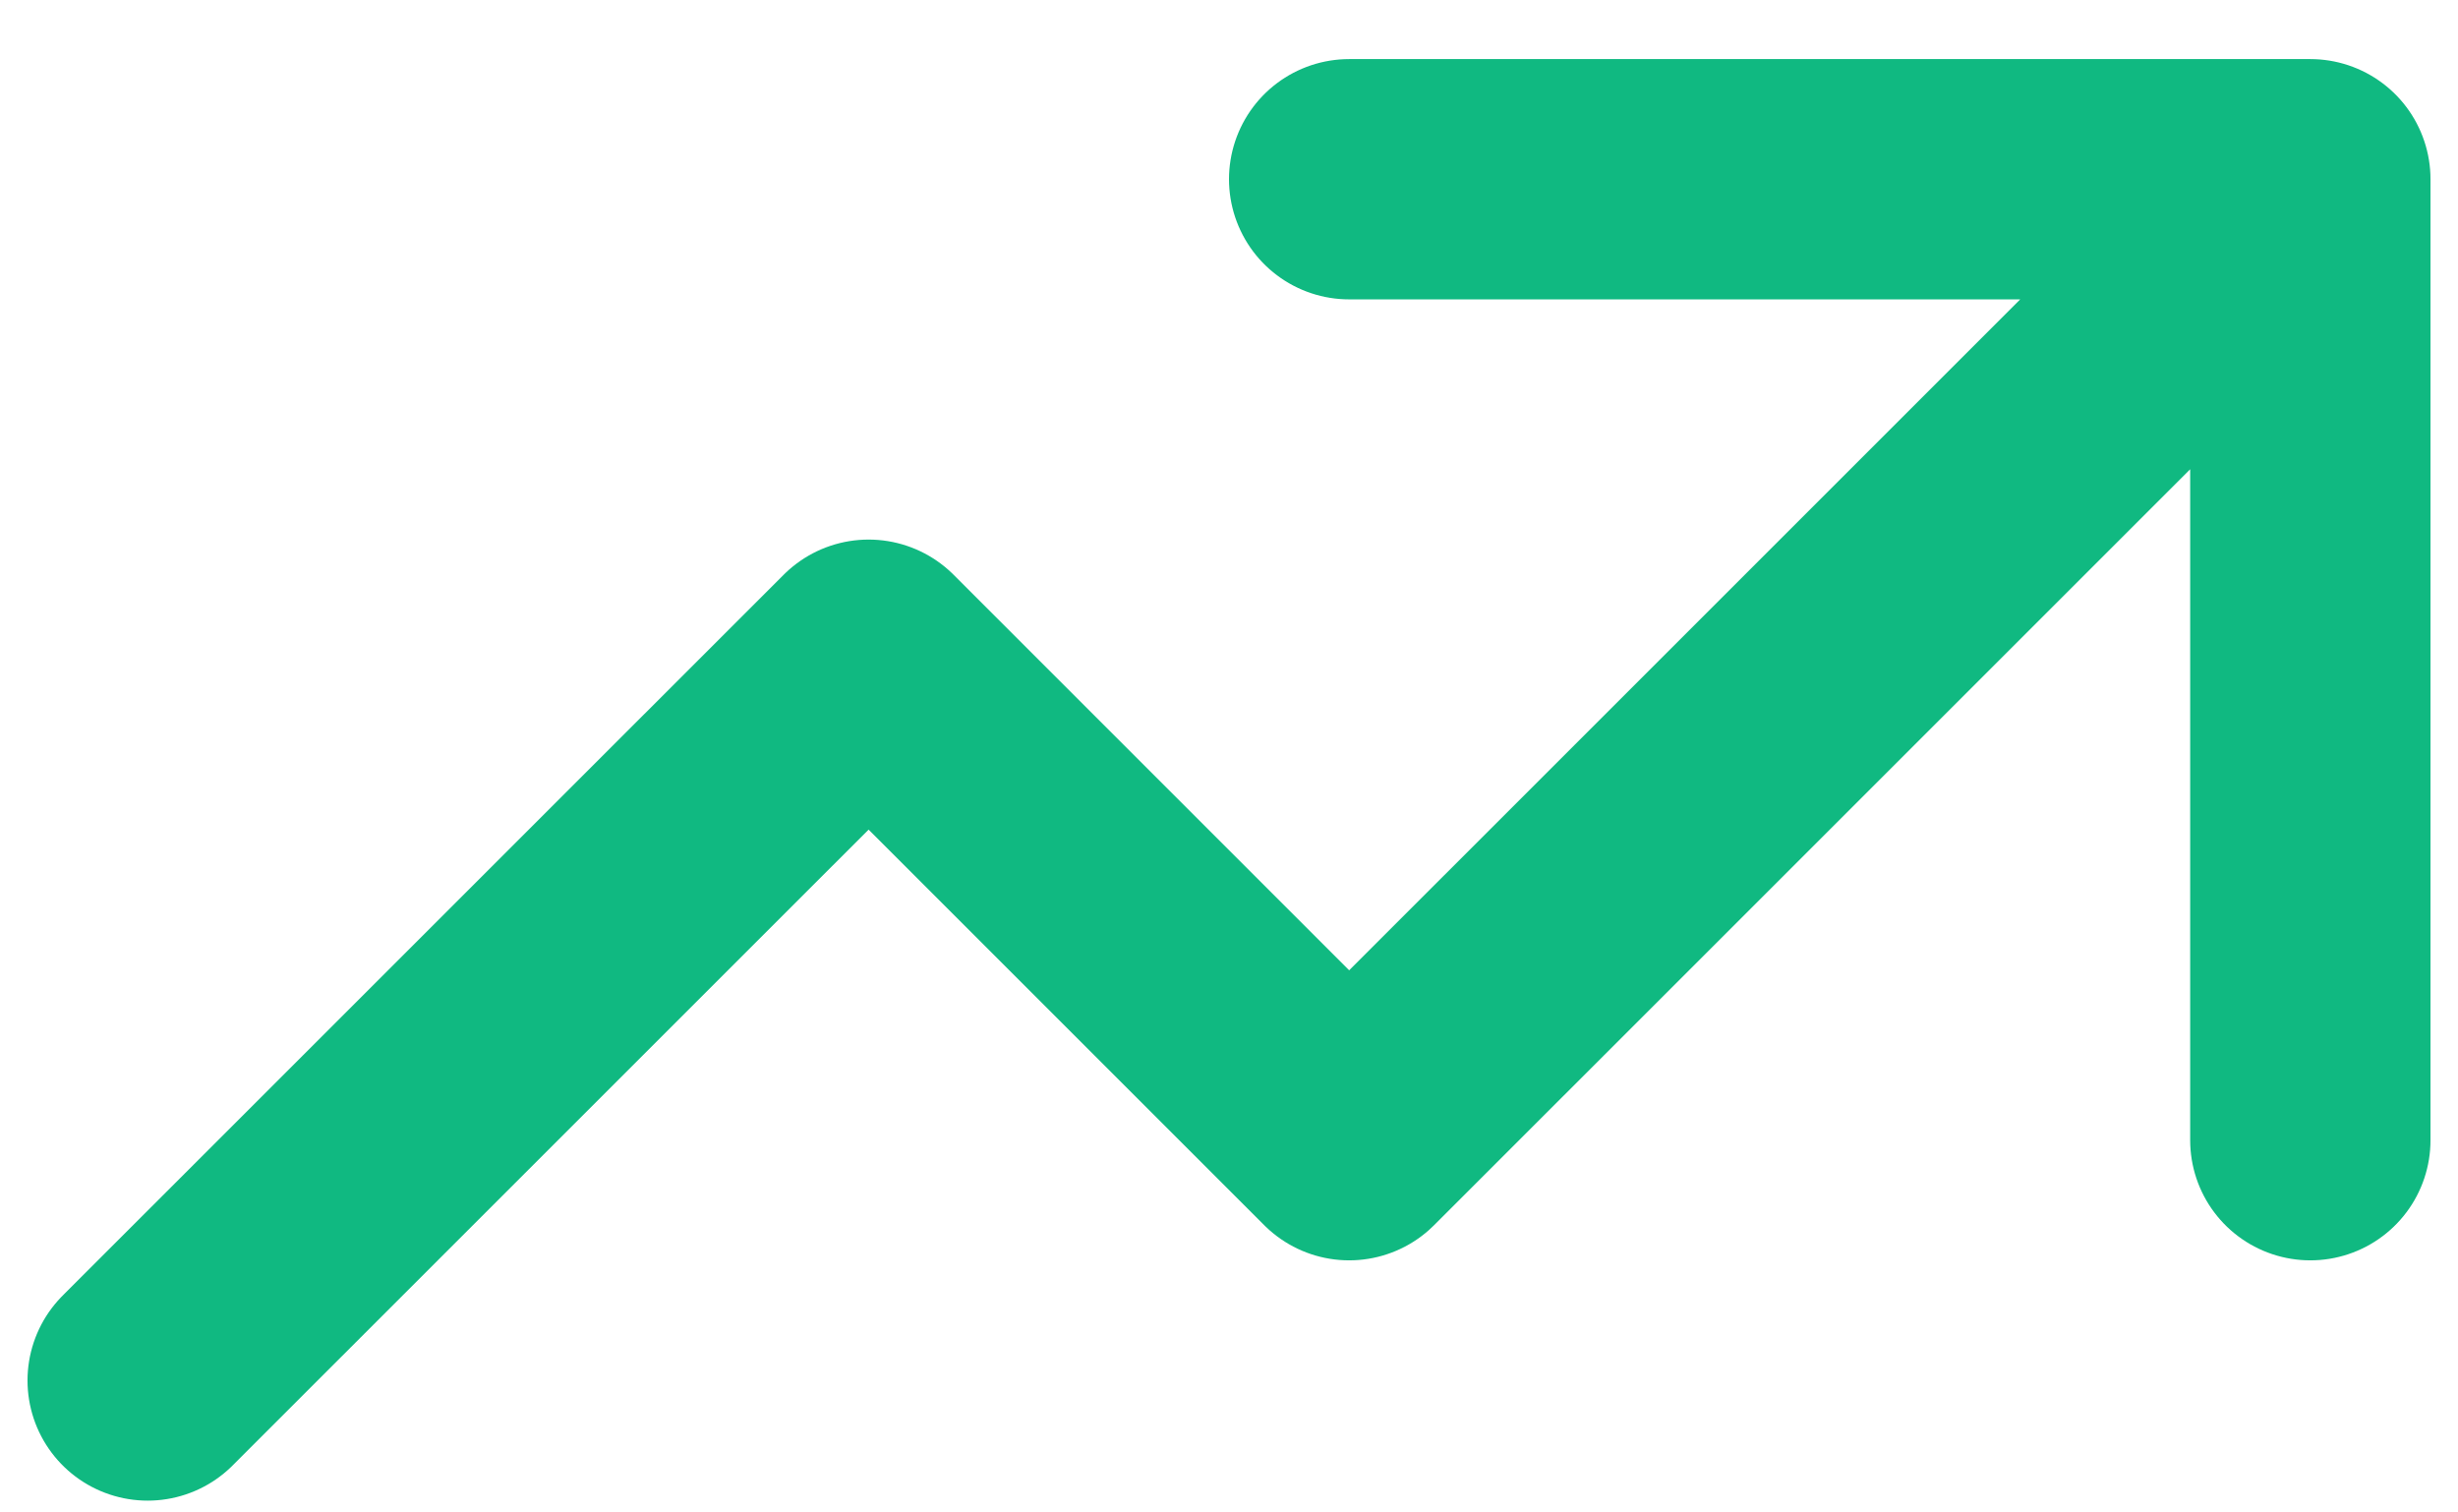 <svg width="26" height="16" viewBox="0 0 26 16" fill="none" xmlns="http://www.w3.org/2000/svg">
<path d="M14.271 1.896H24.438M24.438 1.896V12.062M24.438 1.896L14.271 12.062L9.188 6.979L1.562 14.604" stroke="#10B981" stroke-width="2.542" stroke-linecap="round" stroke-linejoin="round"/>
</svg>
